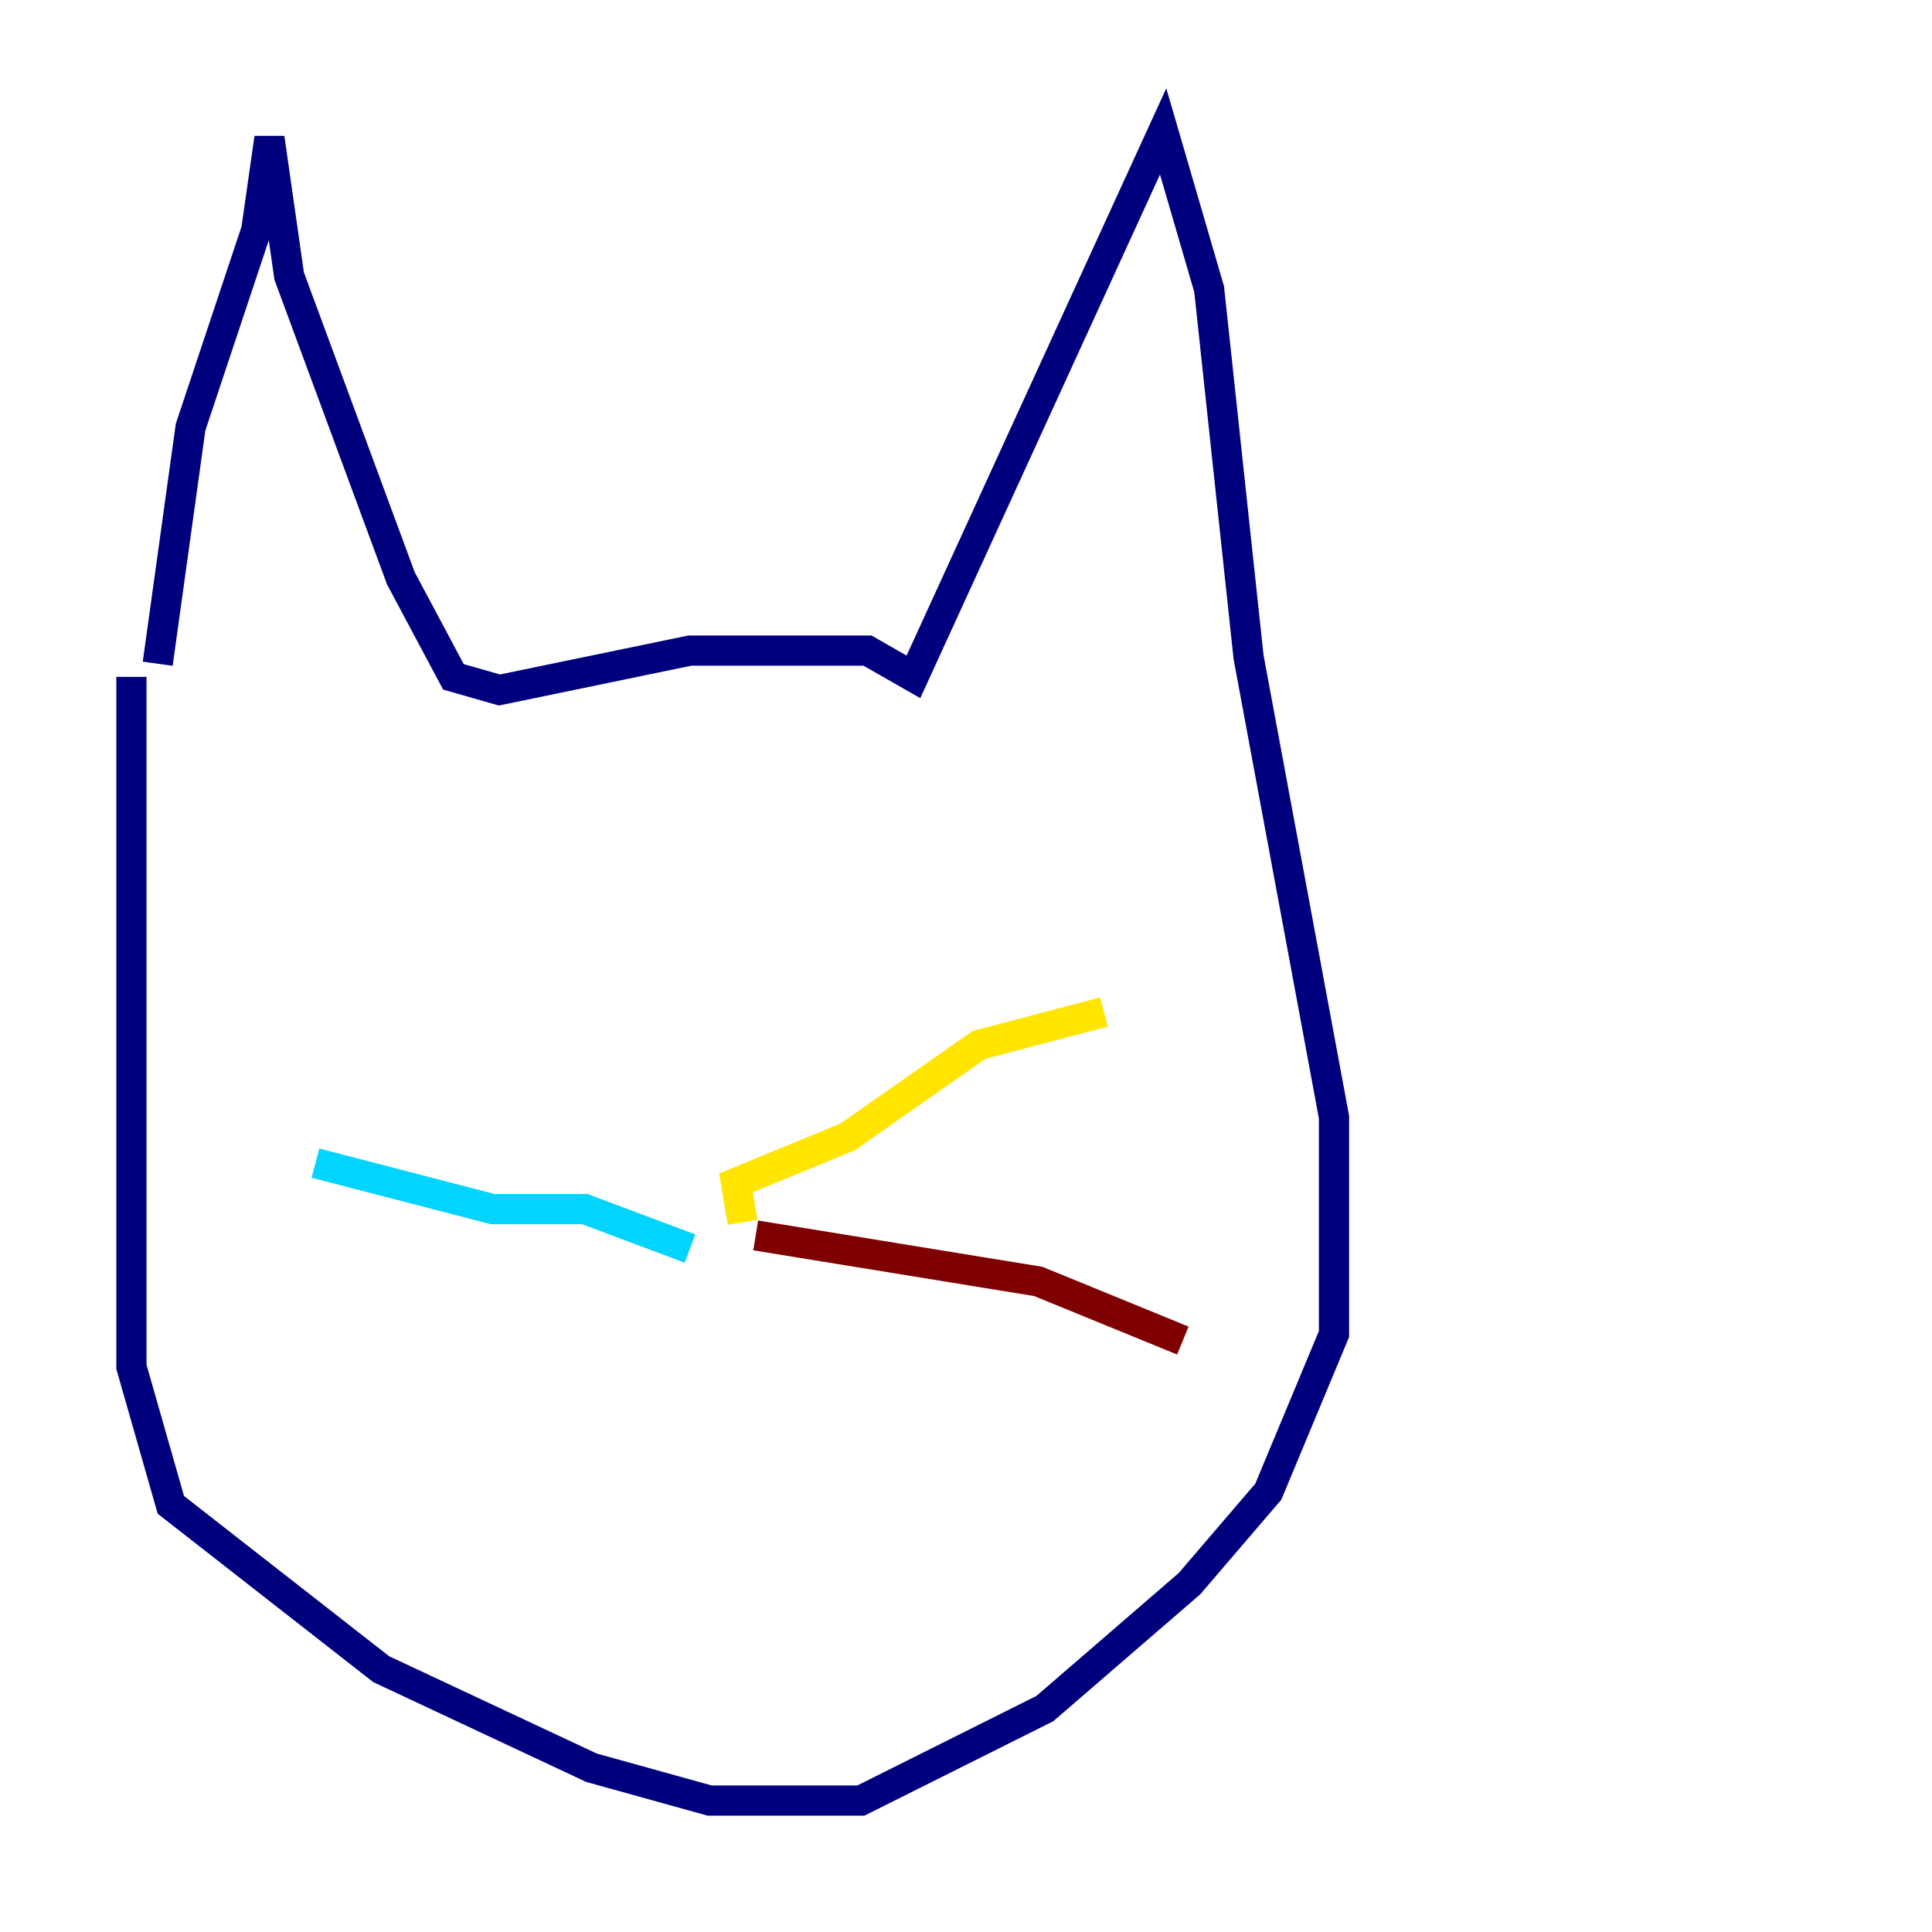 <?xml version="1.0" encoding="utf-8" ?>
<svg baseProfile="tiny" height="128" version="1.2" viewBox="0,0,128,128" width="128" xmlns="http://www.w3.org/2000/svg" xmlns:ev="http://www.w3.org/2001/xml-events" xmlns:xlink="http://www.w3.org/1999/xlink"><defs /><polyline fill="none" points="10.449,43.973 12.626,28.299 16.98,15.238 17.85,9.143 19.157,18.286 26.558,38.313 30.041,44.843 33.088,45.714 45.714,43.102 57.469,43.102 60.517,44.843 77.061,8.707 80.109,19.157 82.721,43.537 88.381,74.014 88.381,88.381 84.027,98.83 78.803,104.925 69.225,113.197 57.034,119.293 47.02,119.293 39.184,117.116 25.252,110.585 11.32,99.701 8.707,90.558 8.707,44.843" stroke="#00007f" stroke-width="2" /><polyline fill="none" points="45.714,82.721 38.748,80.109 32.653,80.109 20.898,77.061" stroke="#00d4ff" stroke-width="2" /><polyline fill="none" points="49.197,80.98 48.762,78.367 56.163,75.32 64.871,69.225 73.143,67.048" stroke="#ffe500" stroke-width="2" /><polyline fill="none" points="50.068,81.85 68.789,84.898 78.367,88.816" stroke="#7f0000" stroke-width="2" /></svg>